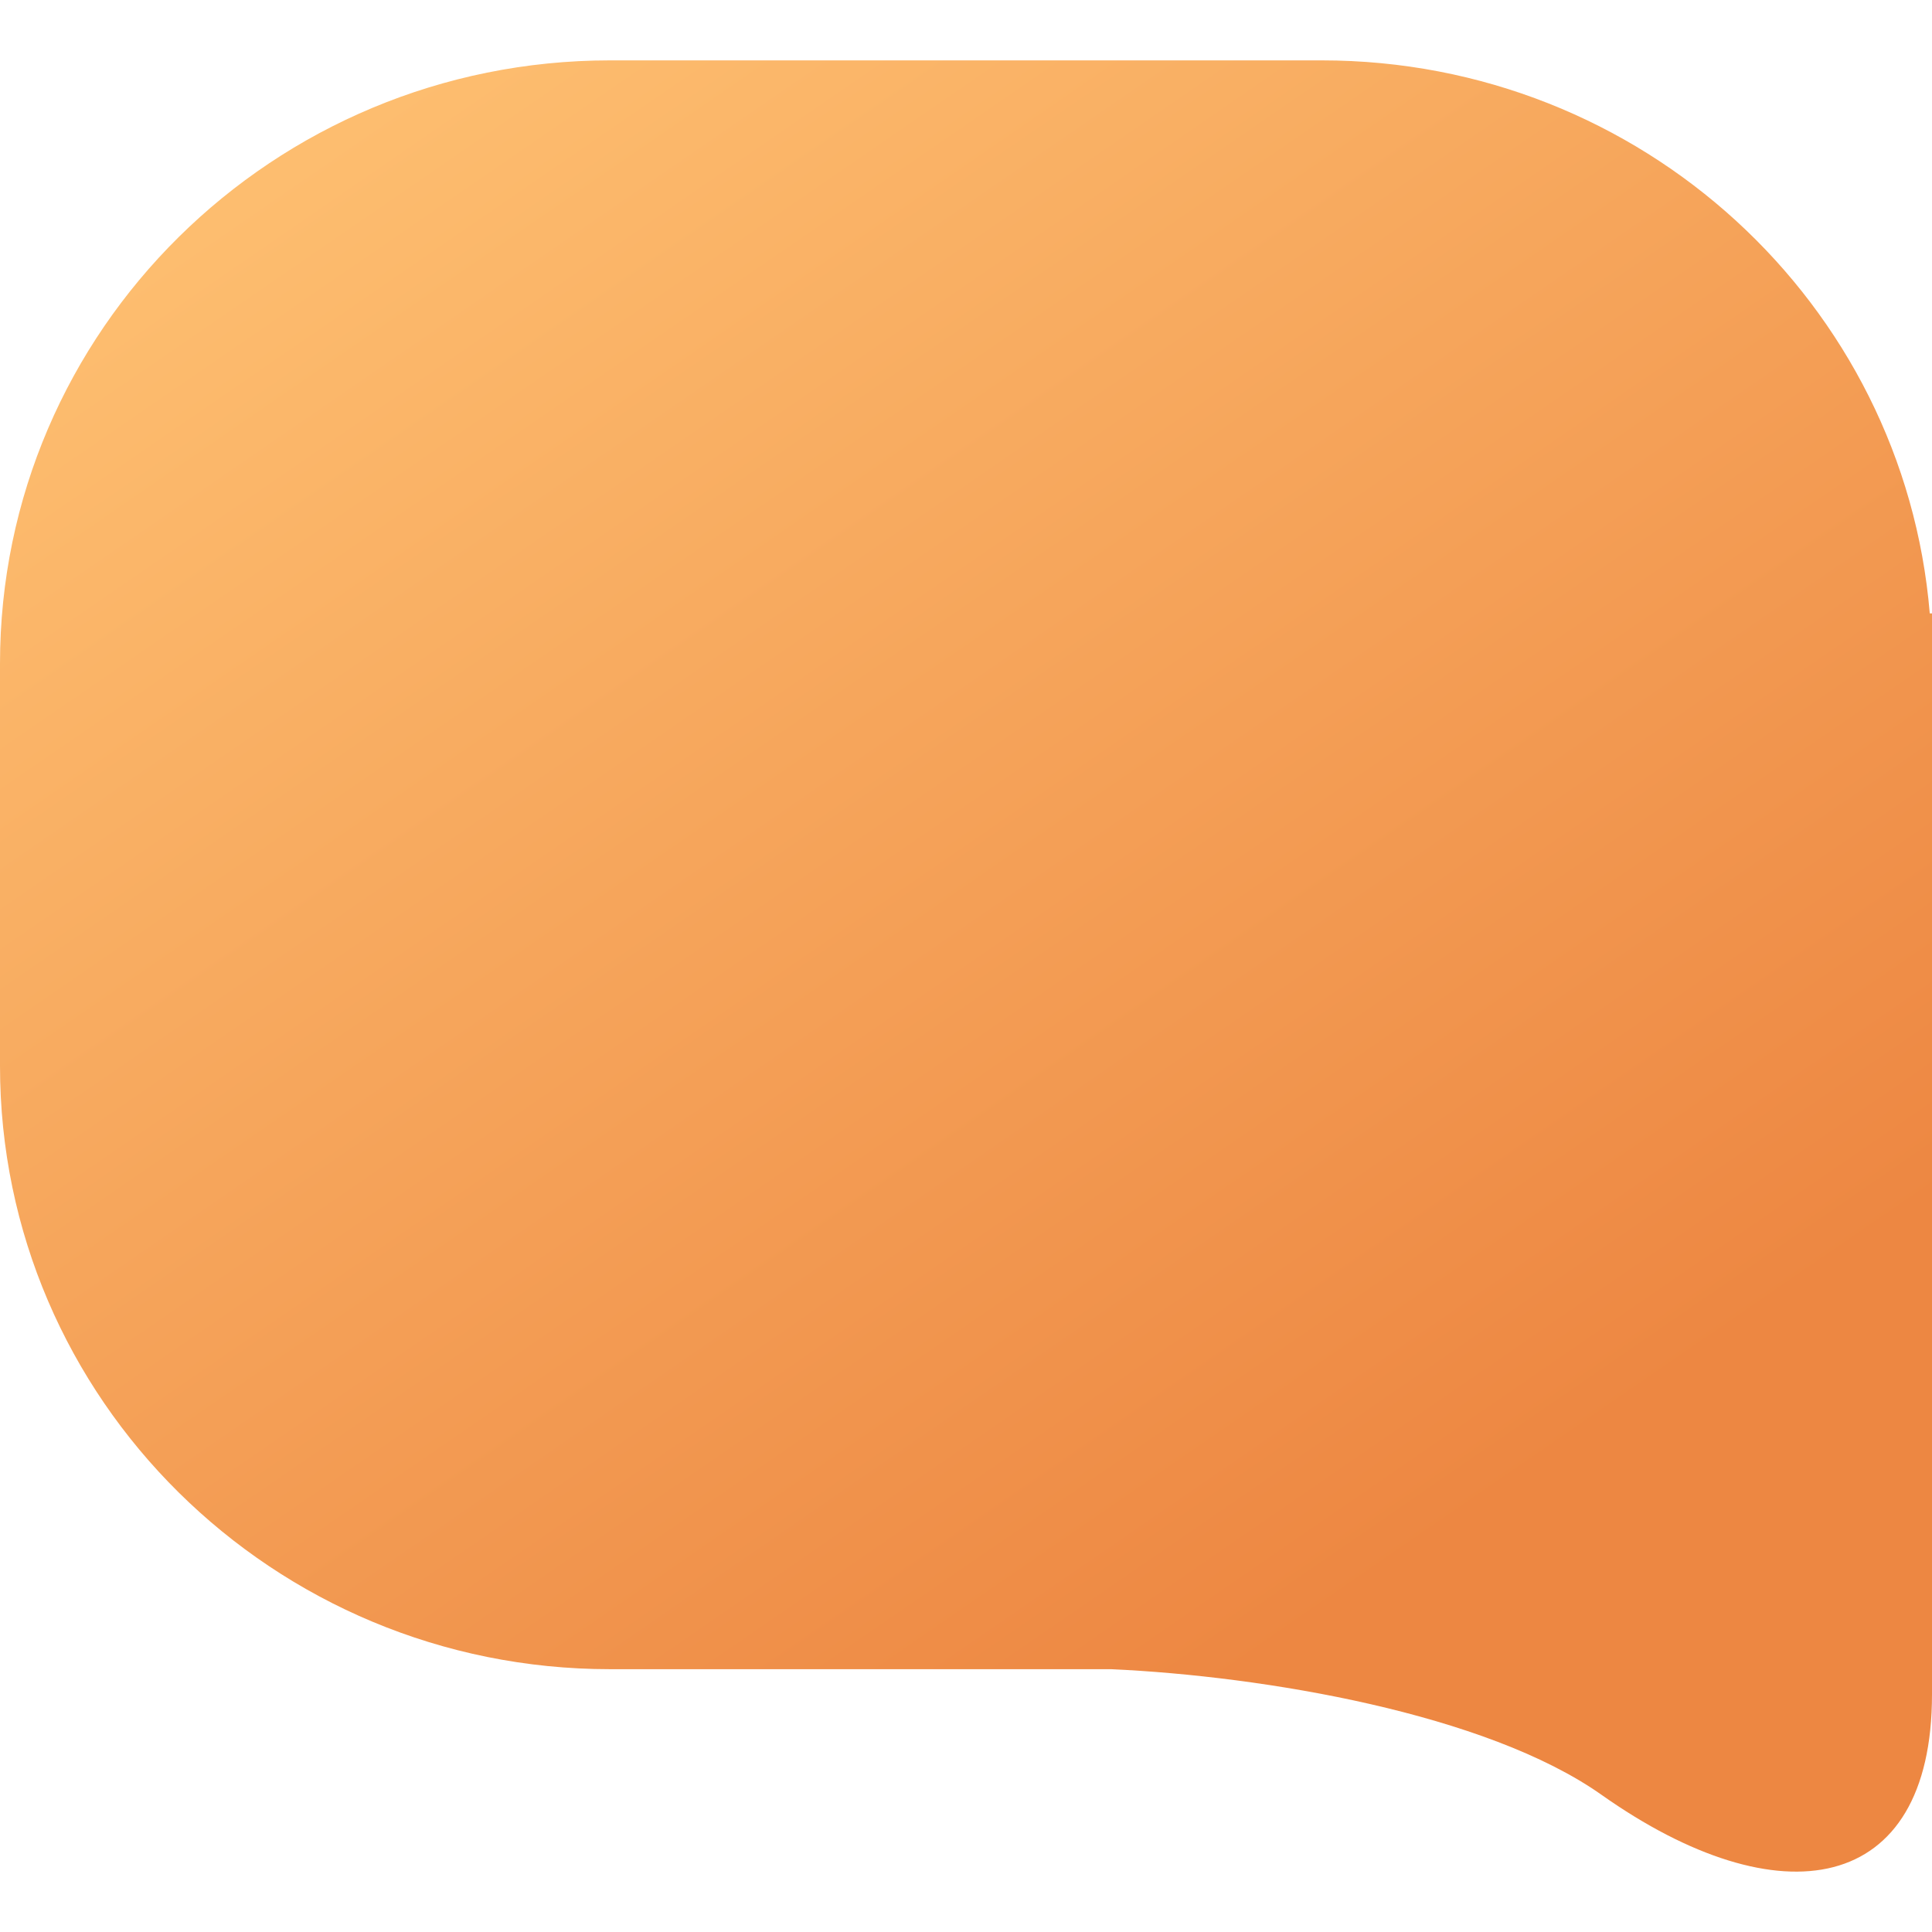 <svg width="32" height="32" viewBox="0 0 32 32" fill="none" xmlns="http://www.w3.org/2000/svg">
<path d="M21.893 1C27.191 1 31.535 5.031 31.963 10.16H32V28.063C32 31.394 29.472 31.809 26.525 29.727C24.618 28.381 20.932 27.762 18.404 27.647H10.104C4.524 27.647 0 23.172 0 17.654V10.992C0 5.474 4.524 1 10.104 1H21.893Z" fill="url(#paint0_linear_411_1079)"/>
<defs>
<linearGradient id="paint0_linear_411_1079" x1="24.403" y1="25.131" x2="7.683" y2="0.824" gradientUnits="userSpaceOnUse">
<stop stop-color="#ED8742"/>
<stop offset="1" stop-color="#FDBD6F"/>
</linearGradient>
</defs>
</svg>